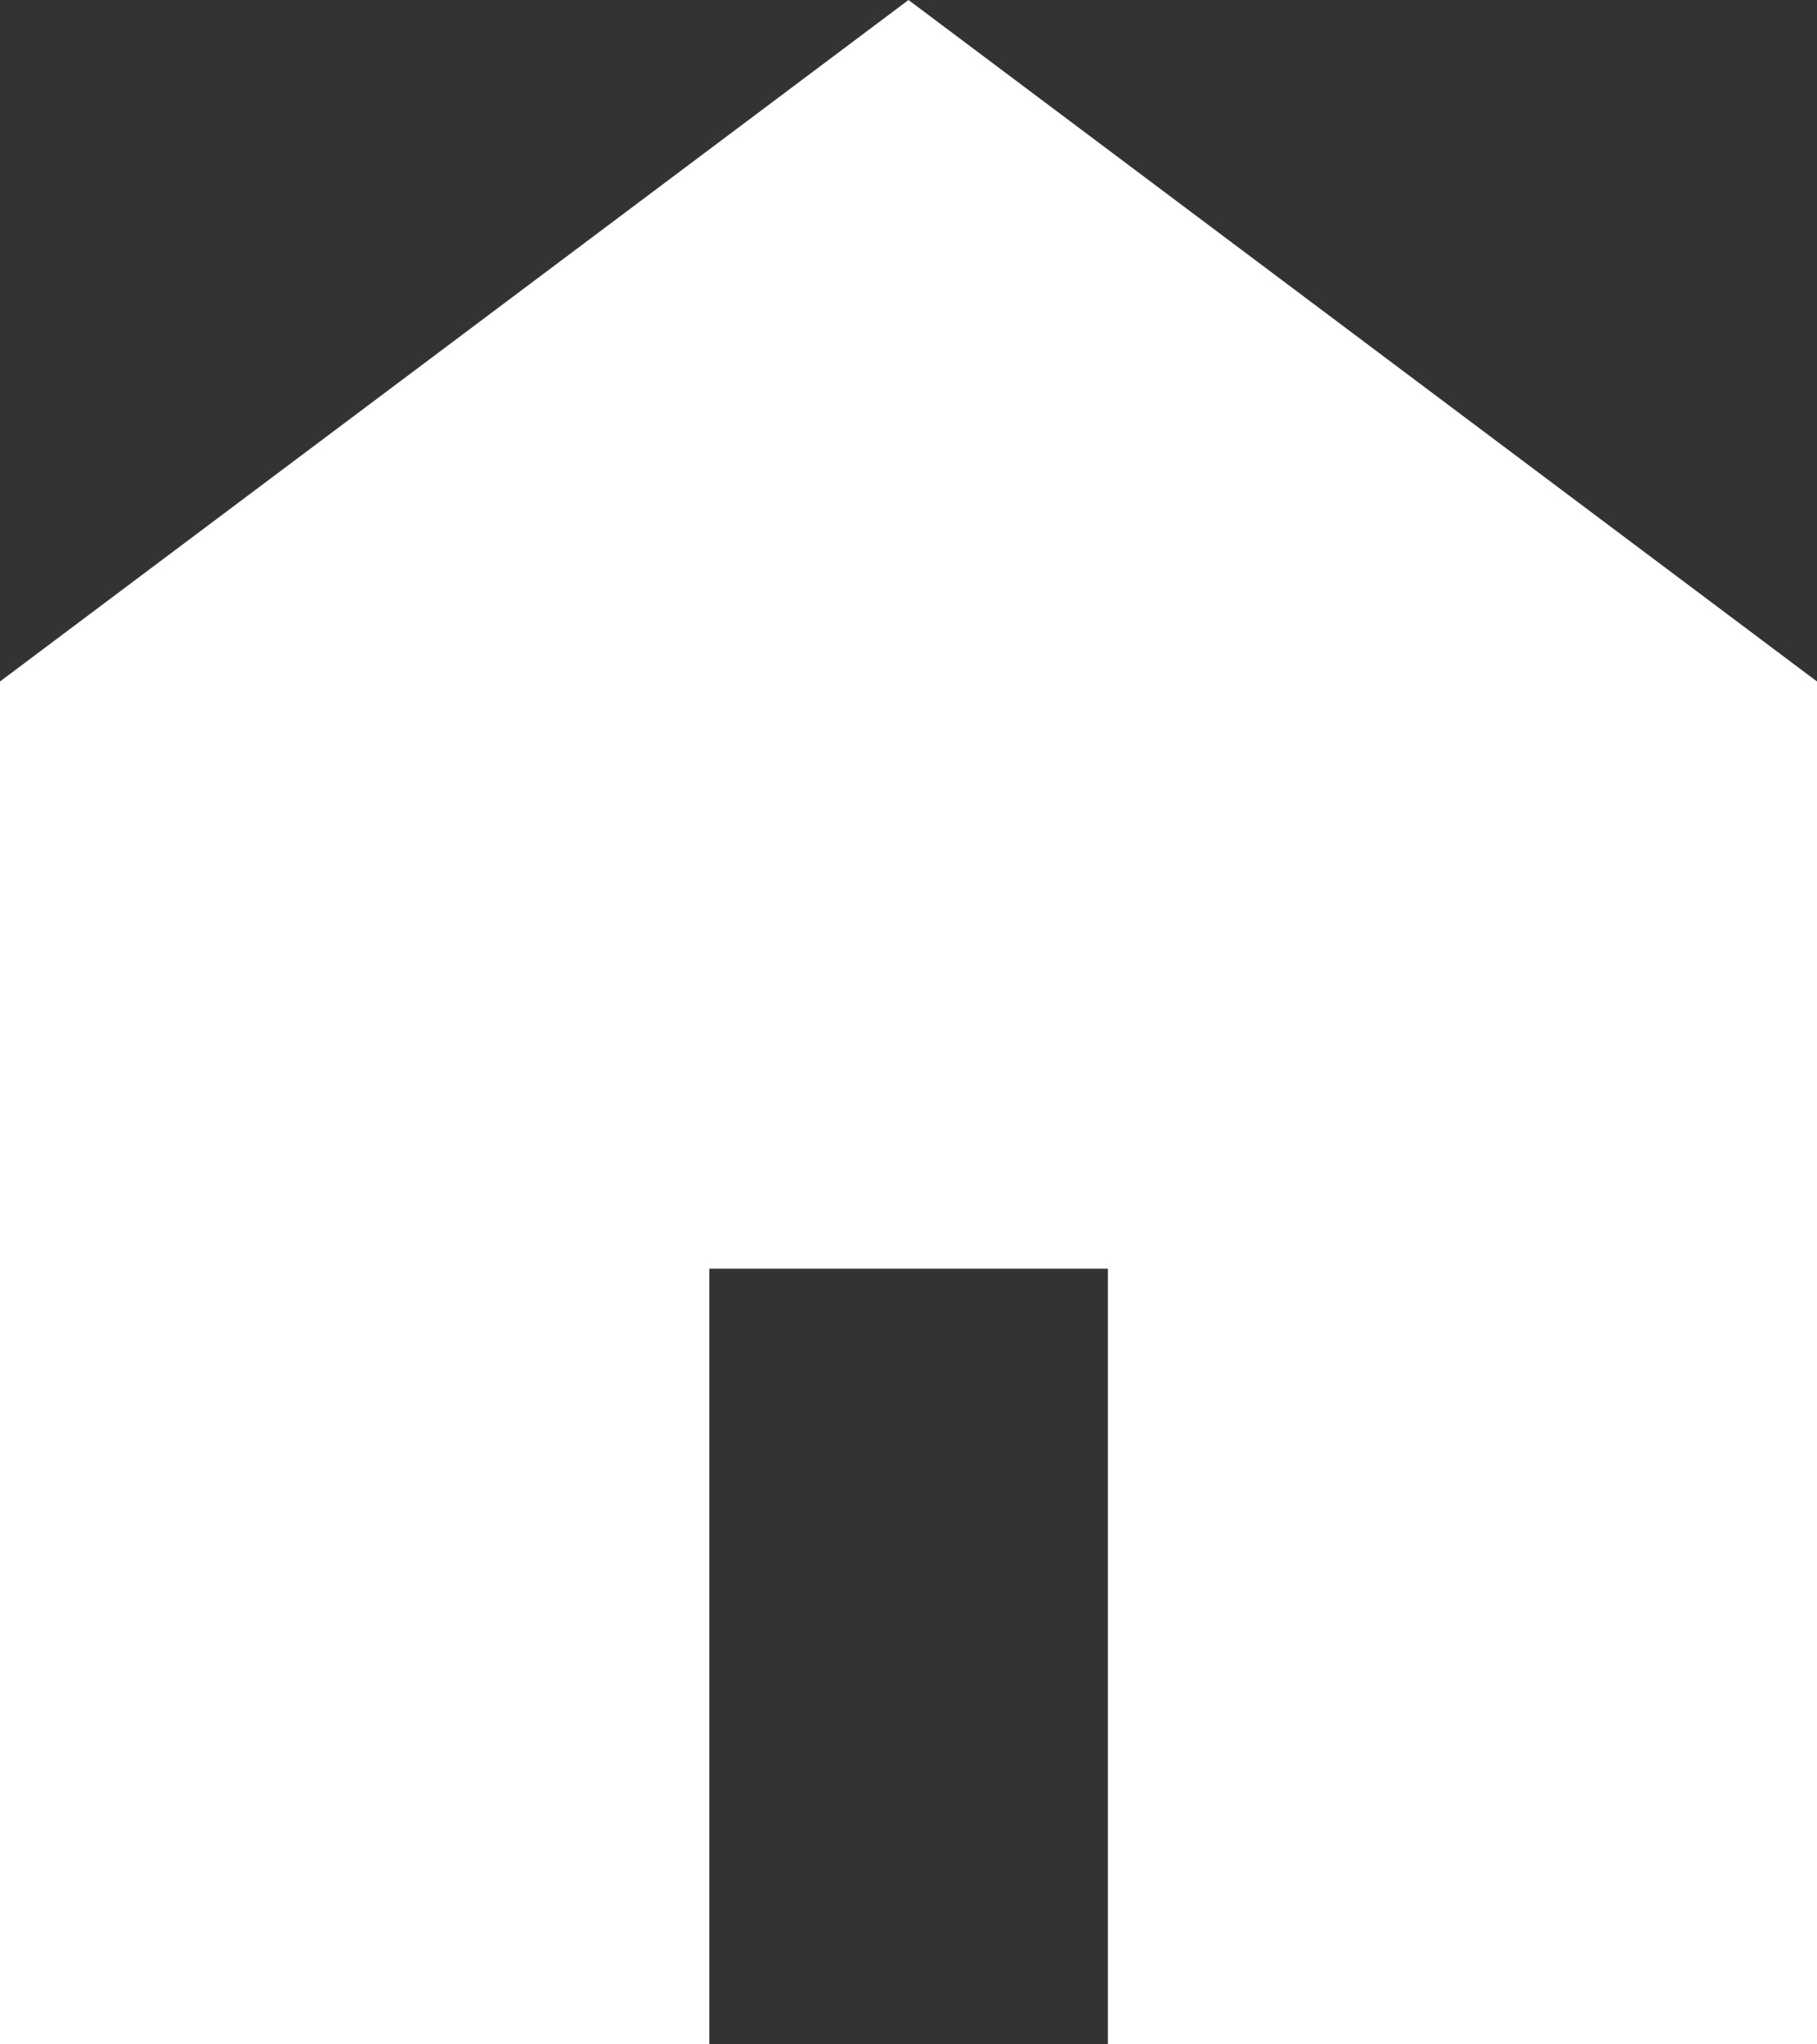 <svg xmlns="http://www.w3.org/2000/svg" width="17.778" height="20" viewBox="0 0 17.778 20">
  <rect x="0" y="0" width="17.778" height="20" fill="#333333" stroke="none"/>
  <path id="home_FILL1_wght500_GRAD0_opsz24" d="M3.8,22.75V9.417L12.689,2.75l8.889,6.667V22.75H14.64V15.162h-3.9V22.75Z" transform="translate(-3.8 -2.75)" fill="#fff"/>
</svg>
